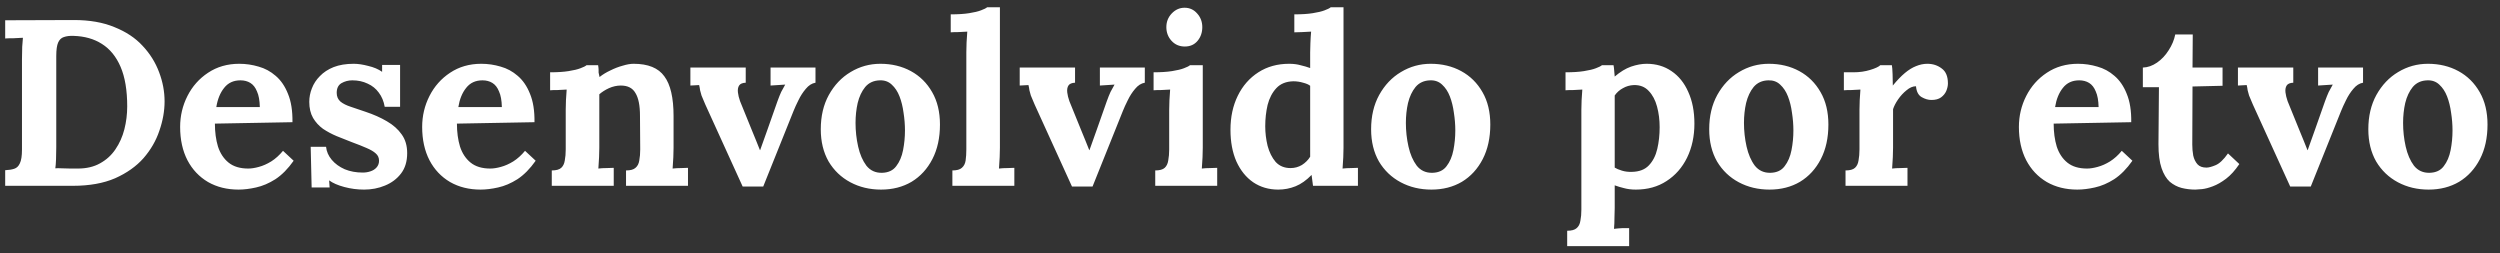 <svg width="148" height="15" viewBox="0 0 148 15" fill="none" xmlns="http://www.w3.org/2000/svg">
<rect x="0" y="0" width="148" height="15" fill="#333333" stroke="none"/>
<path d="M0.307 10.076C0.522 10.067 0.699 10.039 0.839 9.992C0.988 9.945 1.1 9.838 1.175 9.67C1.259 9.502 1.301 9.231 1.301 8.858V3.496C1.301 3.244 1.306 3.001 1.315 2.768C1.334 2.535 1.348 2.357 1.357 2.236C1.208 2.245 1.021 2.255 0.797 2.264C0.573 2.264 0.41 2.269 0.307 2.278V1.2L4.381 1.186C5.305 1.186 6.103 1.326 6.775 1.606C7.456 1.877 8.012 2.245 8.441 2.712C8.88 3.179 9.206 3.701 9.421 4.28C9.636 4.849 9.743 5.423 9.743 6.002C9.743 6.571 9.64 7.15 9.435 7.738C9.239 8.326 8.926 8.867 8.497 9.362C8.068 9.847 7.508 10.244 6.817 10.552C6.126 10.851 5.291 11 4.311 11H0.307V10.076ZM3.331 8.704C3.331 8.956 3.326 9.199 3.317 9.432C3.308 9.665 3.294 9.843 3.275 9.964C3.368 9.955 3.494 9.955 3.653 9.964C3.821 9.964 3.994 9.969 4.171 9.978C4.348 9.978 4.493 9.978 4.605 9.978C5.118 9.978 5.557 9.875 5.921 9.67C6.294 9.465 6.598 9.189 6.831 8.844C7.074 8.489 7.251 8.093 7.363 7.654C7.475 7.215 7.531 6.763 7.531 6.296C7.531 5.344 7.4 4.565 7.139 3.958C6.878 3.351 6.509 2.899 6.033 2.6C5.566 2.301 5.006 2.143 4.353 2.124C4.129 2.115 3.938 2.138 3.779 2.194C3.63 2.241 3.518 2.348 3.443 2.516C3.368 2.684 3.331 2.95 3.331 3.314V8.704ZM14.122 11.224C13.441 11.224 12.839 11.075 12.316 10.776C11.793 10.468 11.387 10.039 11.098 9.488C10.809 8.928 10.664 8.27 10.664 7.514C10.664 6.861 10.809 6.249 11.098 5.68C11.387 5.111 11.793 4.653 12.316 4.308C12.848 3.953 13.464 3.776 14.164 3.776C14.556 3.776 14.939 3.832 15.312 3.944C15.685 4.047 16.021 4.229 16.32 4.49C16.628 4.751 16.871 5.106 17.048 5.554C17.235 6.002 17.323 6.562 17.314 7.234L12.722 7.318C12.722 7.822 12.783 8.275 12.904 8.676C13.035 9.077 13.245 9.395 13.534 9.628C13.823 9.861 14.211 9.978 14.696 9.978C14.883 9.978 15.093 9.945 15.326 9.88C15.569 9.815 15.811 9.707 16.054 9.558C16.306 9.399 16.539 9.189 16.754 8.928L17.384 9.516C17.048 9.992 16.689 10.356 16.306 10.608C15.923 10.851 15.541 11.014 15.158 11.098C14.785 11.182 14.439 11.224 14.122 11.224ZM12.806 6.338H15.382C15.373 5.946 15.317 5.638 15.214 5.414C15.121 5.181 14.99 5.013 14.822 4.91C14.654 4.807 14.458 4.756 14.234 4.756C13.823 4.756 13.501 4.905 13.268 5.204C13.035 5.493 12.881 5.871 12.806 6.338ZM21.557 11.224C21.156 11.224 20.764 11.173 20.381 11.07C19.998 10.967 19.7 10.837 19.485 10.678L19.513 11.098H18.449L18.393 8.69H19.303C19.331 8.97 19.443 9.227 19.639 9.46C19.835 9.693 20.092 9.88 20.409 10.02C20.727 10.151 21.081 10.216 21.473 10.216C21.632 10.216 21.781 10.193 21.921 10.146C22.07 10.099 22.192 10.025 22.285 9.922C22.388 9.81 22.439 9.675 22.439 9.516C22.439 9.339 22.374 9.194 22.243 9.082C22.122 8.97 21.94 8.863 21.697 8.76C21.464 8.657 21.17 8.541 20.815 8.41C20.526 8.298 20.232 8.181 19.933 8.06C19.644 7.939 19.373 7.794 19.121 7.626C18.878 7.449 18.683 7.234 18.533 6.982C18.384 6.721 18.309 6.403 18.309 6.03C18.309 5.759 18.36 5.493 18.463 5.232C18.566 4.961 18.724 4.719 18.939 4.504C19.154 4.28 19.424 4.103 19.751 3.972C20.087 3.841 20.484 3.776 20.941 3.776C21.193 3.776 21.478 3.818 21.795 3.902C22.122 3.977 22.397 4.093 22.621 4.252V3.846H23.685V6.324H22.775C22.719 5.997 22.602 5.717 22.425 5.484C22.257 5.251 22.038 5.073 21.767 4.952C21.497 4.821 21.193 4.756 20.857 4.756C20.624 4.756 20.409 4.812 20.213 4.924C20.026 5.036 19.933 5.227 19.933 5.498C19.933 5.713 20.008 5.885 20.157 6.016C20.306 6.137 20.512 6.24 20.773 6.324C21.035 6.408 21.324 6.506 21.641 6.618C22.117 6.777 22.537 6.963 22.901 7.178C23.274 7.393 23.569 7.654 23.783 7.962C23.998 8.261 24.105 8.629 24.105 9.068C24.105 9.553 23.984 9.955 23.741 10.272C23.498 10.589 23.181 10.827 22.789 10.986C22.407 11.145 21.996 11.224 21.557 11.224ZM28.45 11.224C27.769 11.224 27.167 11.075 26.644 10.776C26.121 10.468 25.715 10.039 25.426 9.488C25.137 8.928 24.992 8.27 24.992 7.514C24.992 6.861 25.137 6.249 25.426 5.68C25.715 5.111 26.121 4.653 26.644 4.308C27.176 3.953 27.792 3.776 28.492 3.776C28.884 3.776 29.267 3.832 29.64 3.944C30.013 4.047 30.349 4.229 30.648 4.49C30.956 4.751 31.199 5.106 31.376 5.554C31.563 6.002 31.651 6.562 31.642 7.234L27.05 7.318C27.05 7.822 27.111 8.275 27.232 8.676C27.363 9.077 27.573 9.395 27.862 9.628C28.151 9.861 28.539 9.978 29.024 9.978C29.211 9.978 29.421 9.945 29.654 9.88C29.897 9.815 30.139 9.707 30.382 9.558C30.634 9.399 30.867 9.189 31.082 8.928L31.712 9.516C31.376 9.992 31.017 10.356 30.634 10.608C30.251 10.851 29.869 11.014 29.486 11.098C29.113 11.182 28.767 11.224 28.45 11.224ZM27.134 6.338H29.71C29.701 5.946 29.645 5.638 29.542 5.414C29.449 5.181 29.318 5.013 29.15 4.91C28.982 4.807 28.786 4.756 28.562 4.756C28.151 4.756 27.829 4.905 27.596 5.204C27.363 5.493 27.209 5.871 27.134 6.338ZM32.665 11V10.09C32.927 10.09 33.113 10.039 33.225 9.936C33.337 9.833 33.407 9.689 33.435 9.502C33.473 9.306 33.491 9.087 33.491 8.844V6.492C33.491 6.324 33.496 6.137 33.505 5.932C33.515 5.717 33.529 5.507 33.547 5.302C33.398 5.311 33.221 5.321 33.015 5.33C32.819 5.33 32.67 5.335 32.567 5.344V4.28C32.997 4.28 33.361 4.257 33.659 4.21C33.958 4.163 34.191 4.107 34.359 4.042C34.537 3.977 34.658 3.916 34.723 3.86H35.409C35.428 3.981 35.437 4.07 35.437 4.126C35.437 4.182 35.437 4.238 35.437 4.294C35.447 4.341 35.465 4.429 35.493 4.56C35.68 4.411 35.895 4.28 36.137 4.168C36.38 4.047 36.623 3.953 36.865 3.888C37.108 3.813 37.323 3.776 37.509 3.776C38.368 3.776 38.975 4.023 39.329 4.518C39.693 5.003 39.875 5.787 39.875 6.87V8.746C39.875 8.877 39.871 9.063 39.861 9.306C39.852 9.539 39.838 9.763 39.819 9.978C39.978 9.959 40.146 9.95 40.323 9.95C40.501 9.941 40.636 9.936 40.729 9.936V11H37.061V10.09C37.323 10.09 37.509 10.039 37.621 9.936C37.743 9.833 37.817 9.689 37.845 9.502C37.883 9.306 37.901 9.087 37.901 8.844L37.887 6.856C37.887 6.249 37.799 5.801 37.621 5.512C37.453 5.213 37.164 5.064 36.753 5.064C36.52 5.064 36.287 5.115 36.053 5.218C35.829 5.321 35.638 5.442 35.479 5.582C35.479 5.713 35.479 5.848 35.479 5.988C35.479 6.119 35.479 6.249 35.479 6.38V8.746C35.479 8.877 35.475 9.063 35.465 9.306C35.456 9.539 35.442 9.763 35.423 9.978C35.573 9.959 35.736 9.95 35.913 9.95C36.1 9.941 36.24 9.936 36.333 9.936V11H32.665ZM43.965 11.042L41.753 6.184C41.65 5.951 41.575 5.773 41.529 5.652C41.491 5.531 41.463 5.428 41.445 5.344C41.435 5.251 41.417 5.148 41.389 5.036L40.871 5.064V4H44.147V4.896C43.951 4.905 43.82 4.961 43.755 5.064C43.689 5.167 43.666 5.302 43.685 5.47C43.703 5.629 43.745 5.801 43.811 5.988L44.539 7.78C44.613 7.957 44.688 8.139 44.763 8.326C44.837 8.513 44.912 8.699 44.987 8.886H45.001C45.075 8.69 45.145 8.494 45.211 8.298C45.285 8.102 45.355 7.906 45.421 7.71L46.023 6.002C46.107 5.769 46.181 5.582 46.247 5.442C46.321 5.302 46.401 5.157 46.485 5.008L45.617 5.064V4H48.277V4.896C48.062 4.933 47.871 5.055 47.703 5.26C47.535 5.456 47.39 5.68 47.269 5.932C47.147 6.175 47.049 6.389 46.975 6.576L45.183 11.042H43.965ZM52.16 11.224C51.488 11.224 50.881 11.079 50.34 10.79C49.798 10.501 49.369 10.09 49.052 9.558C48.744 9.017 48.59 8.382 48.59 7.654C48.59 6.879 48.748 6.203 49.066 5.624C49.392 5.036 49.822 4.583 50.354 4.266C50.895 3.939 51.483 3.776 52.118 3.776C52.79 3.776 53.392 3.921 53.924 4.21C54.456 4.499 54.876 4.915 55.184 5.456C55.492 5.988 55.646 6.627 55.646 7.374C55.646 8.158 55.496 8.839 55.198 9.418C54.899 9.997 54.488 10.445 53.966 10.762C53.443 11.07 52.841 11.224 52.16 11.224ZM52.216 10.23C52.589 10.221 52.869 10.09 53.056 9.838C53.252 9.586 53.387 9.269 53.462 8.886C53.536 8.503 53.574 8.116 53.574 7.724C53.574 7.379 53.546 7.029 53.49 6.674C53.443 6.319 53.364 5.997 53.252 5.708C53.14 5.419 52.986 5.185 52.79 5.008C52.603 4.831 52.37 4.747 52.09 4.756C51.726 4.765 51.436 4.896 51.222 5.148C51.016 5.4 50.867 5.717 50.774 6.1C50.69 6.473 50.648 6.865 50.648 7.276C50.648 7.752 50.699 8.219 50.802 8.676C50.904 9.133 51.068 9.511 51.292 9.81C51.525 10.099 51.833 10.239 52.216 10.23ZM56.381 10.09C56.642 10.09 56.829 10.039 56.941 9.936C57.062 9.833 57.137 9.689 57.165 9.502C57.193 9.306 57.207 9.087 57.207 8.844V3.09C57.207 2.922 57.211 2.731 57.221 2.516C57.23 2.292 57.244 2.077 57.263 1.872C57.113 1.881 56.936 1.891 56.731 1.9C56.535 1.9 56.385 1.905 56.283 1.914V0.85C56.721 0.85 57.085 0.827 57.375 0.78C57.673 0.733 57.907 0.677 58.075 0.612C58.252 0.547 58.373 0.486 58.439 0.43H59.195V8.746C59.195 8.877 59.19 9.063 59.181 9.306C59.171 9.539 59.157 9.763 59.139 9.978C59.297 9.959 59.465 9.95 59.643 9.95C59.82 9.941 59.955 9.936 60.049 9.936V11H56.381V10.09ZM63.461 11.042L61.249 6.184C61.146 5.951 61.071 5.773 61.025 5.652C60.987 5.531 60.959 5.428 60.941 5.344C60.931 5.251 60.913 5.148 60.885 5.036L60.367 5.064V4H63.643V4.896C63.447 4.905 63.316 4.961 63.251 5.064C63.185 5.167 63.162 5.302 63.181 5.47C63.199 5.629 63.241 5.801 63.307 5.988L64.035 7.78C64.109 7.957 64.184 8.139 64.259 8.326C64.333 8.513 64.408 8.699 64.483 8.886H64.497C64.571 8.69 64.641 8.494 64.707 8.298C64.781 8.102 64.851 7.906 64.917 7.71L65.519 6.002C65.603 5.769 65.677 5.582 65.743 5.442C65.817 5.302 65.897 5.157 65.981 5.008L65.113 5.064V4H67.773V4.896C67.558 4.933 67.367 5.055 67.199 5.26C67.031 5.456 66.886 5.68 66.765 5.932C66.643 6.175 66.545 6.389 66.471 6.576L64.679 11.042H63.461ZM68.39 10.09C68.651 10.09 68.838 10.039 68.95 9.936C69.062 9.833 69.132 9.689 69.16 9.502C69.197 9.306 69.216 9.087 69.216 8.844V6.52C69.216 6.352 69.221 6.161 69.23 5.946C69.239 5.722 69.253 5.507 69.272 5.302C69.123 5.311 68.945 5.321 68.74 5.33C68.544 5.33 68.395 5.335 68.292 5.344V4.28C68.721 4.28 69.085 4.257 69.384 4.21C69.683 4.163 69.916 4.107 70.084 4.042C70.261 3.977 70.383 3.916 70.448 3.86H71.204V8.746C71.204 8.877 71.199 9.063 71.19 9.306C71.181 9.539 71.167 9.763 71.148 9.978C71.297 9.959 71.461 9.95 71.638 9.95C71.825 9.941 71.965 9.936 72.058 9.936V11H68.39V10.09ZM70.14 2.754C69.823 2.754 69.561 2.642 69.356 2.418C69.151 2.194 69.048 1.923 69.048 1.606C69.048 1.289 69.155 1.018 69.37 0.794C69.585 0.57 69.837 0.458 70.126 0.458C70.425 0.458 70.672 0.57 70.868 0.794C71.073 1.018 71.176 1.289 71.176 1.606C71.176 1.923 71.083 2.194 70.896 2.418C70.709 2.642 70.457 2.754 70.14 2.754ZM75.672 11.224C75.112 11.224 74.617 11.079 74.188 10.79C73.768 10.501 73.437 10.09 73.194 9.558C72.961 9.026 72.844 8.401 72.844 7.682C72.844 6.926 72.989 6.254 73.278 5.666C73.567 5.078 73.973 4.616 74.496 4.28C75.019 3.944 75.625 3.776 76.316 3.776C76.568 3.776 76.792 3.804 76.988 3.86C77.193 3.907 77.385 3.963 77.562 4.028V3.104C77.562 2.973 77.567 2.787 77.576 2.544C77.585 2.301 77.599 2.077 77.618 1.872C77.469 1.881 77.291 1.891 77.086 1.9C76.881 1.909 76.727 1.914 76.624 1.914V0.85C77.063 0.85 77.427 0.827 77.716 0.78C78.015 0.733 78.248 0.677 78.416 0.612C78.593 0.547 78.715 0.486 78.78 0.43H79.536V8.746C79.536 8.877 79.531 9.063 79.522 9.306C79.513 9.539 79.499 9.763 79.48 9.978C79.639 9.959 79.807 9.95 79.984 9.95C80.161 9.941 80.297 9.936 80.39 9.936V11H77.73C77.721 10.897 77.707 10.79 77.688 10.678C77.679 10.566 77.665 10.459 77.646 10.356C77.338 10.673 77.021 10.897 76.694 11.028C76.367 11.159 76.027 11.224 75.672 11.224ZM76.4 9.95C76.643 9.95 76.867 9.889 77.072 9.768C77.277 9.637 77.441 9.474 77.562 9.278C77.562 9.138 77.562 8.998 77.562 8.858C77.562 8.718 77.562 8.578 77.562 8.438V5.078C77.469 5.003 77.329 4.943 77.142 4.896C76.955 4.84 76.764 4.812 76.568 4.812C76.139 4.821 75.803 4.957 75.56 5.218C75.317 5.479 75.145 5.811 75.042 6.212C74.949 6.613 74.902 7.033 74.902 7.472C74.902 7.864 74.949 8.251 75.042 8.634C75.145 9.017 75.303 9.334 75.518 9.586C75.742 9.829 76.036 9.95 76.4 9.95ZM84.74 11.224C84.068 11.224 83.461 11.079 82.92 10.79C82.379 10.501 81.949 10.09 81.632 9.558C81.324 9.017 81.17 8.382 81.17 7.654C81.17 6.879 81.329 6.203 81.646 5.624C81.972 5.036 82.402 4.583 82.934 4.266C83.475 3.939 84.063 3.776 84.698 3.776C85.37 3.776 85.972 3.921 86.504 4.21C87.036 4.499 87.456 4.915 87.764 5.456C88.072 5.988 88.226 6.627 88.226 7.374C88.226 8.158 88.076 8.839 87.778 9.418C87.479 9.997 87.069 10.445 86.546 10.762C86.023 11.07 85.421 11.224 84.74 11.224ZM84.796 10.23C85.169 10.221 85.449 10.09 85.636 9.838C85.832 9.586 85.967 9.269 86.042 8.886C86.117 8.503 86.154 8.116 86.154 7.724C86.154 7.379 86.126 7.029 86.07 6.674C86.023 6.319 85.944 5.997 85.832 5.708C85.72 5.419 85.566 5.185 85.37 5.008C85.183 4.831 84.95 4.747 84.67 4.756C84.306 4.765 84.016 4.896 83.802 5.148C83.597 5.4 83.447 5.717 83.354 6.1C83.27 6.473 83.228 6.865 83.228 7.276C83.228 7.752 83.279 8.219 83.382 8.676C83.484 9.133 83.648 9.511 83.872 9.81C84.105 10.099 84.413 10.239 84.796 10.23ZM92.777 14.57V13.66C93.039 13.66 93.225 13.609 93.337 13.506C93.459 13.403 93.533 13.254 93.561 13.058C93.599 12.871 93.617 12.657 93.617 12.414V6.492C93.617 6.324 93.622 6.137 93.631 5.932C93.641 5.717 93.655 5.507 93.673 5.302C93.524 5.311 93.347 5.321 93.141 5.33C92.936 5.33 92.782 5.335 92.679 5.344V4.28C93.118 4.28 93.482 4.257 93.771 4.21C94.07 4.163 94.303 4.107 94.471 4.042C94.649 3.977 94.77 3.916 94.835 3.86H95.521C95.54 3.953 95.554 4.07 95.563 4.21C95.573 4.341 95.582 4.448 95.591 4.532C95.918 4.252 96.24 4.056 96.557 3.944C96.884 3.832 97.192 3.776 97.481 3.776C98.041 3.776 98.531 3.921 98.951 4.21C99.381 4.499 99.712 4.91 99.945 5.442C100.188 5.974 100.309 6.599 100.309 7.318C100.309 8.065 100.165 8.737 99.875 9.334C99.586 9.922 99.18 10.384 98.657 10.72C98.144 11.056 97.537 11.224 96.837 11.224C96.585 11.224 96.357 11.196 96.151 11.14C95.955 11.093 95.769 11.037 95.591 10.972V12.316C95.591 12.447 95.587 12.629 95.577 12.862C95.577 13.105 95.568 13.333 95.549 13.548C95.699 13.529 95.862 13.515 96.039 13.506C96.217 13.506 96.352 13.506 96.445 13.506V14.57H92.777ZM96.613 10.174C97.043 10.165 97.374 10.039 97.607 9.796C97.85 9.544 98.018 9.217 98.111 8.816C98.205 8.415 98.251 7.985 98.251 7.528C98.251 7.099 98.2 6.693 98.097 6.31C97.995 5.927 97.831 5.619 97.607 5.386C97.383 5.143 97.089 5.027 96.725 5.036C96.492 5.045 96.277 5.106 96.081 5.218C95.885 5.321 95.722 5.465 95.591 5.652C95.591 5.941 95.591 6.231 95.591 6.52C95.591 6.8 95.591 7.08 95.591 7.36C95.591 7.64 95.591 7.925 95.591 8.214C95.591 8.494 95.591 8.779 95.591 9.068C95.591 9.348 95.591 9.633 95.591 9.922C95.694 9.987 95.839 10.048 96.025 10.104C96.212 10.16 96.408 10.183 96.613 10.174ZM104.755 11.224C104.083 11.224 103.477 11.079 102.935 10.79C102.394 10.501 101.965 10.09 101.647 9.558C101.339 9.017 101.185 8.382 101.185 7.654C101.185 6.879 101.344 6.203 101.661 5.624C101.988 5.036 102.417 4.583 102.949 4.266C103.491 3.939 104.079 3.776 104.713 3.776C105.385 3.776 105.987 3.921 106.519 4.21C107.051 4.499 107.471 4.915 107.779 5.456C108.087 5.988 108.241 6.627 108.241 7.374C108.241 8.158 108.092 8.839 107.793 9.418C107.495 9.997 107.084 10.445 106.561 10.762C106.039 11.07 105.437 11.224 104.755 11.224ZM104.811 10.23C105.185 10.221 105.465 10.09 105.651 9.838C105.847 9.586 105.983 9.269 106.057 8.886C106.132 8.503 106.169 8.116 106.169 7.724C106.169 7.379 106.141 7.029 106.085 6.674C106.039 6.319 105.959 5.997 105.847 5.708C105.735 5.419 105.581 5.185 105.385 5.008C105.199 4.831 104.965 4.747 104.685 4.756C104.321 4.765 104.032 4.896 103.817 5.148C103.612 5.4 103.463 5.717 103.369 6.1C103.285 6.473 103.243 6.865 103.243 7.276C103.243 7.752 103.295 8.219 103.397 8.676C103.5 9.133 103.663 9.511 103.887 9.81C104.121 10.099 104.429 10.239 104.811 10.23ZM109.255 10.09C109.516 10.09 109.703 10.039 109.815 9.936C109.927 9.833 109.997 9.689 110.025 9.502C110.062 9.306 110.081 9.087 110.081 8.844V6.492C110.081 6.324 110.086 6.137 110.095 5.932C110.104 5.717 110.118 5.507 110.137 5.302C109.988 5.311 109.81 5.321 109.605 5.33C109.409 5.33 109.26 5.335 109.157 5.344V4.28H109.717C110.081 4.28 110.412 4.233 110.711 4.14C111.019 4.047 111.22 3.953 111.313 3.86H111.999C112.018 3.953 112.032 4.131 112.041 4.392C112.05 4.644 112.055 4.868 112.055 5.064C112.307 4.756 112.545 4.509 112.769 4.322C112.993 4.135 113.212 4 113.427 3.916C113.651 3.823 113.875 3.776 114.099 3.776C114.426 3.776 114.71 3.869 114.953 4.056C115.196 4.233 115.317 4.527 115.317 4.938C115.317 5.078 115.284 5.227 115.219 5.386C115.154 5.535 115.051 5.661 114.911 5.764C114.771 5.867 114.58 5.918 114.337 5.918C114.15 5.918 113.959 5.862 113.763 5.75C113.567 5.638 113.455 5.423 113.427 5.106C113.24 5.106 113.054 5.185 112.867 5.344C112.68 5.493 112.512 5.675 112.363 5.89C112.223 6.095 112.125 6.287 112.069 6.464V8.746C112.069 8.877 112.064 9.063 112.055 9.306C112.046 9.539 112.032 9.763 112.013 9.978C112.162 9.959 112.326 9.95 112.503 9.95C112.69 9.941 112.83 9.936 112.923 9.936V11H109.255V10.09ZM122.977 11.224C122.296 11.224 121.694 11.075 121.171 10.776C120.649 10.468 120.243 10.039 119.953 9.488C119.664 8.928 119.519 8.27 119.519 7.514C119.519 6.861 119.664 6.249 119.953 5.68C120.243 5.111 120.649 4.653 121.171 4.308C121.703 3.953 122.319 3.776 123.019 3.776C123.411 3.776 123.794 3.832 124.167 3.944C124.541 4.047 124.877 4.229 125.175 4.49C125.483 4.751 125.726 5.106 125.903 5.554C126.09 6.002 126.179 6.562 126.169 7.234L121.577 7.318C121.577 7.822 121.638 8.275 121.759 8.676C121.89 9.077 122.1 9.395 122.389 9.628C122.679 9.861 123.066 9.978 123.551 9.978C123.738 9.978 123.948 9.945 124.181 9.88C124.424 9.815 124.667 9.707 124.909 9.558C125.161 9.399 125.395 9.189 125.609 8.928L126.239 9.516C125.903 9.992 125.544 10.356 125.161 10.608C124.779 10.851 124.396 11.014 124.013 11.098C123.64 11.182 123.295 11.224 122.977 11.224ZM121.661 6.338H124.237C124.228 5.946 124.172 5.638 124.069 5.414C123.976 5.181 123.845 5.013 123.677 4.91C123.509 4.807 123.313 4.756 123.089 4.756C122.679 4.756 122.357 4.905 122.123 5.204C121.89 5.493 121.736 5.871 121.661 6.338ZM129.965 11.224C129.685 11.224 129.414 11.191 129.153 11.126C128.901 11.061 128.667 10.939 128.453 10.762C128.247 10.575 128.084 10.305 127.963 9.95C127.841 9.595 127.781 9.124 127.781 8.536L127.809 5.162H126.857V4C127.146 3.991 127.426 3.893 127.697 3.706C127.967 3.519 128.196 3.277 128.383 2.978C128.579 2.679 128.709 2.367 128.775 2.04H129.811L129.797 4H131.575V5.078L129.797 5.12L129.783 8.564C129.783 8.779 129.801 8.993 129.839 9.208C129.885 9.413 129.969 9.586 130.091 9.726C130.212 9.857 130.389 9.922 130.623 9.922C130.753 9.922 130.931 9.875 131.155 9.782C131.388 9.689 131.635 9.455 131.897 9.082L132.569 9.712C132.317 10.085 132.055 10.375 131.785 10.58C131.514 10.785 131.253 10.935 131.001 11.028C130.758 11.121 130.543 11.177 130.357 11.196C130.17 11.215 130.039 11.224 129.965 11.224ZM135.58 11.042L133.368 6.184C133.265 5.951 133.191 5.773 133.144 5.652C133.107 5.531 133.079 5.428 133.06 5.344C133.051 5.251 133.032 5.148 133.004 5.036L132.486 5.064V4H135.762V4.896C135.566 4.905 135.435 4.961 135.37 5.064C135.305 5.167 135.281 5.302 135.3 5.47C135.319 5.629 135.361 5.801 135.426 5.988L136.154 7.78C136.229 7.957 136.303 8.139 136.378 8.326C136.453 8.513 136.527 8.699 136.602 8.886H136.616C136.691 8.69 136.761 8.494 136.826 8.298C136.901 8.102 136.971 7.906 137.036 7.71L137.638 6.002C137.722 5.769 137.797 5.582 137.862 5.442C137.937 5.302 138.016 5.157 138.1 5.008L137.232 5.064V4H139.892V4.896C139.677 4.933 139.486 5.055 139.318 5.26C139.15 5.456 139.005 5.68 138.884 5.932C138.763 6.175 138.665 6.389 138.59 6.576L136.798 11.042H135.58ZM143.775 11.224C143.103 11.224 142.496 11.079 141.955 10.79C141.414 10.501 140.984 10.09 140.667 9.558C140.359 9.017 140.205 8.382 140.205 7.654C140.205 6.879 140.364 6.203 140.681 5.624C141.008 5.036 141.437 4.583 141.969 4.266C142.51 3.939 143.098 3.776 143.733 3.776C144.405 3.776 145.007 3.921 145.539 4.21C146.071 4.499 146.491 4.915 146.799 5.456C147.107 5.988 147.261 6.627 147.261 7.374C147.261 8.158 147.112 8.839 146.813 9.418C146.514 9.997 146.104 10.445 145.581 10.762C145.058 11.07 144.456 11.224 143.775 11.224ZM143.831 10.23C144.204 10.221 144.484 10.09 144.671 9.838C144.867 9.586 145.002 9.269 145.077 8.886C145.152 8.503 145.189 8.116 145.189 7.724C145.189 7.379 145.161 7.029 145.105 6.674C145.058 6.319 144.979 5.997 144.867 5.708C144.755 5.419 144.601 5.185 144.405 5.008C144.218 4.831 143.985 4.747 143.705 4.756C143.341 4.765 143.052 4.896 142.837 5.148C142.632 5.4 142.482 5.717 142.389 6.1C142.305 6.473 142.263 6.865 142.263 7.276C142.263 7.752 142.314 8.219 142.417 8.676C142.52 9.133 142.683 9.511 142.907 9.81C143.14 10.099 143.448 10.239 143.831 10.23Z" fill="white"/>
</svg>
